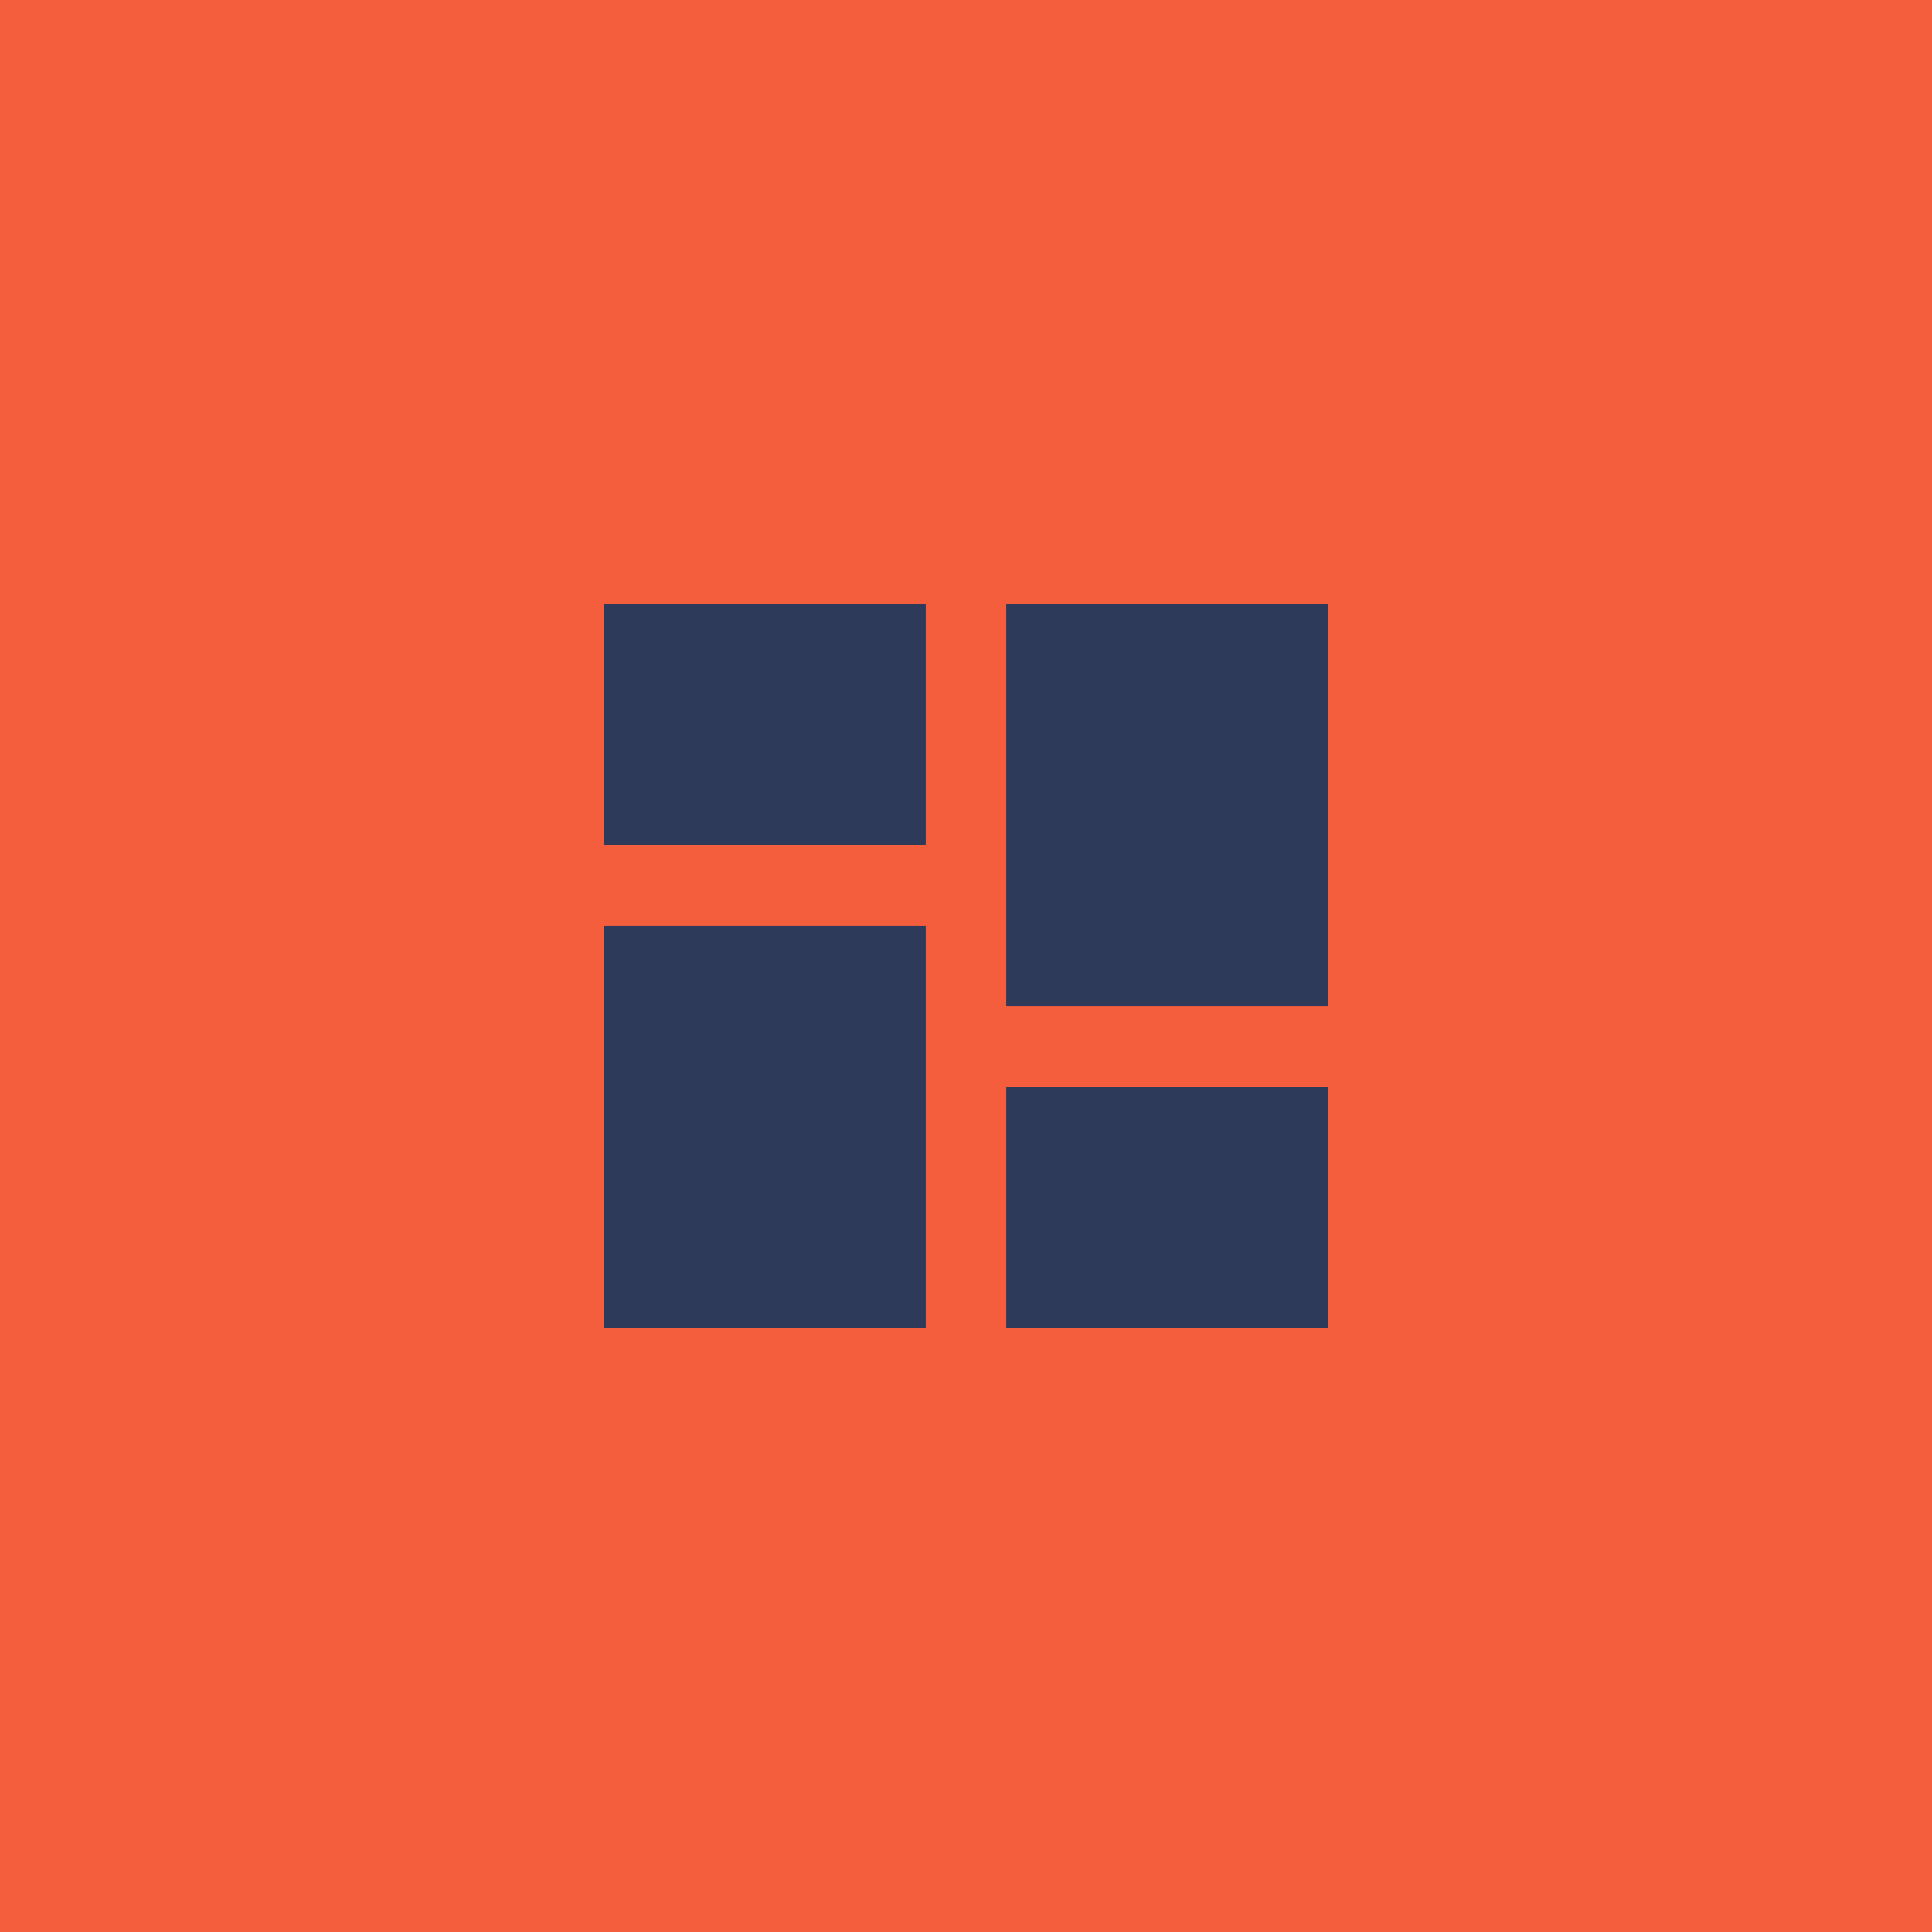<svg width="100" height="100" viewBox="0 0 100 100" fill="none" xmlns="http://www.w3.org/2000/svg">
<rect width="100" height="100" fill="#F55E3C"/>
<mask id="mask0_40_25" style="mask-type:alpha" maskUnits="userSpaceOnUse" x="25" y="25" width="50" height="50">
<rect x="25" y="25" width="50" height="50" fill="white"/>
</mask>
<g mask="url(#mask0_40_25)">
<path fill-rule="evenodd" clip-rule="evenodd" d="M52.083 68.75V56.25H68.75V68.75H52.083ZM31.25 68.75V47.917H47.917V68.75H31.25ZM52.083 52.083V31.25H68.75V52.083H52.083ZM31.25 43.75V31.25H47.917V43.75H31.25Z" fill="#2E3A59"/>
</g>
</svg>
